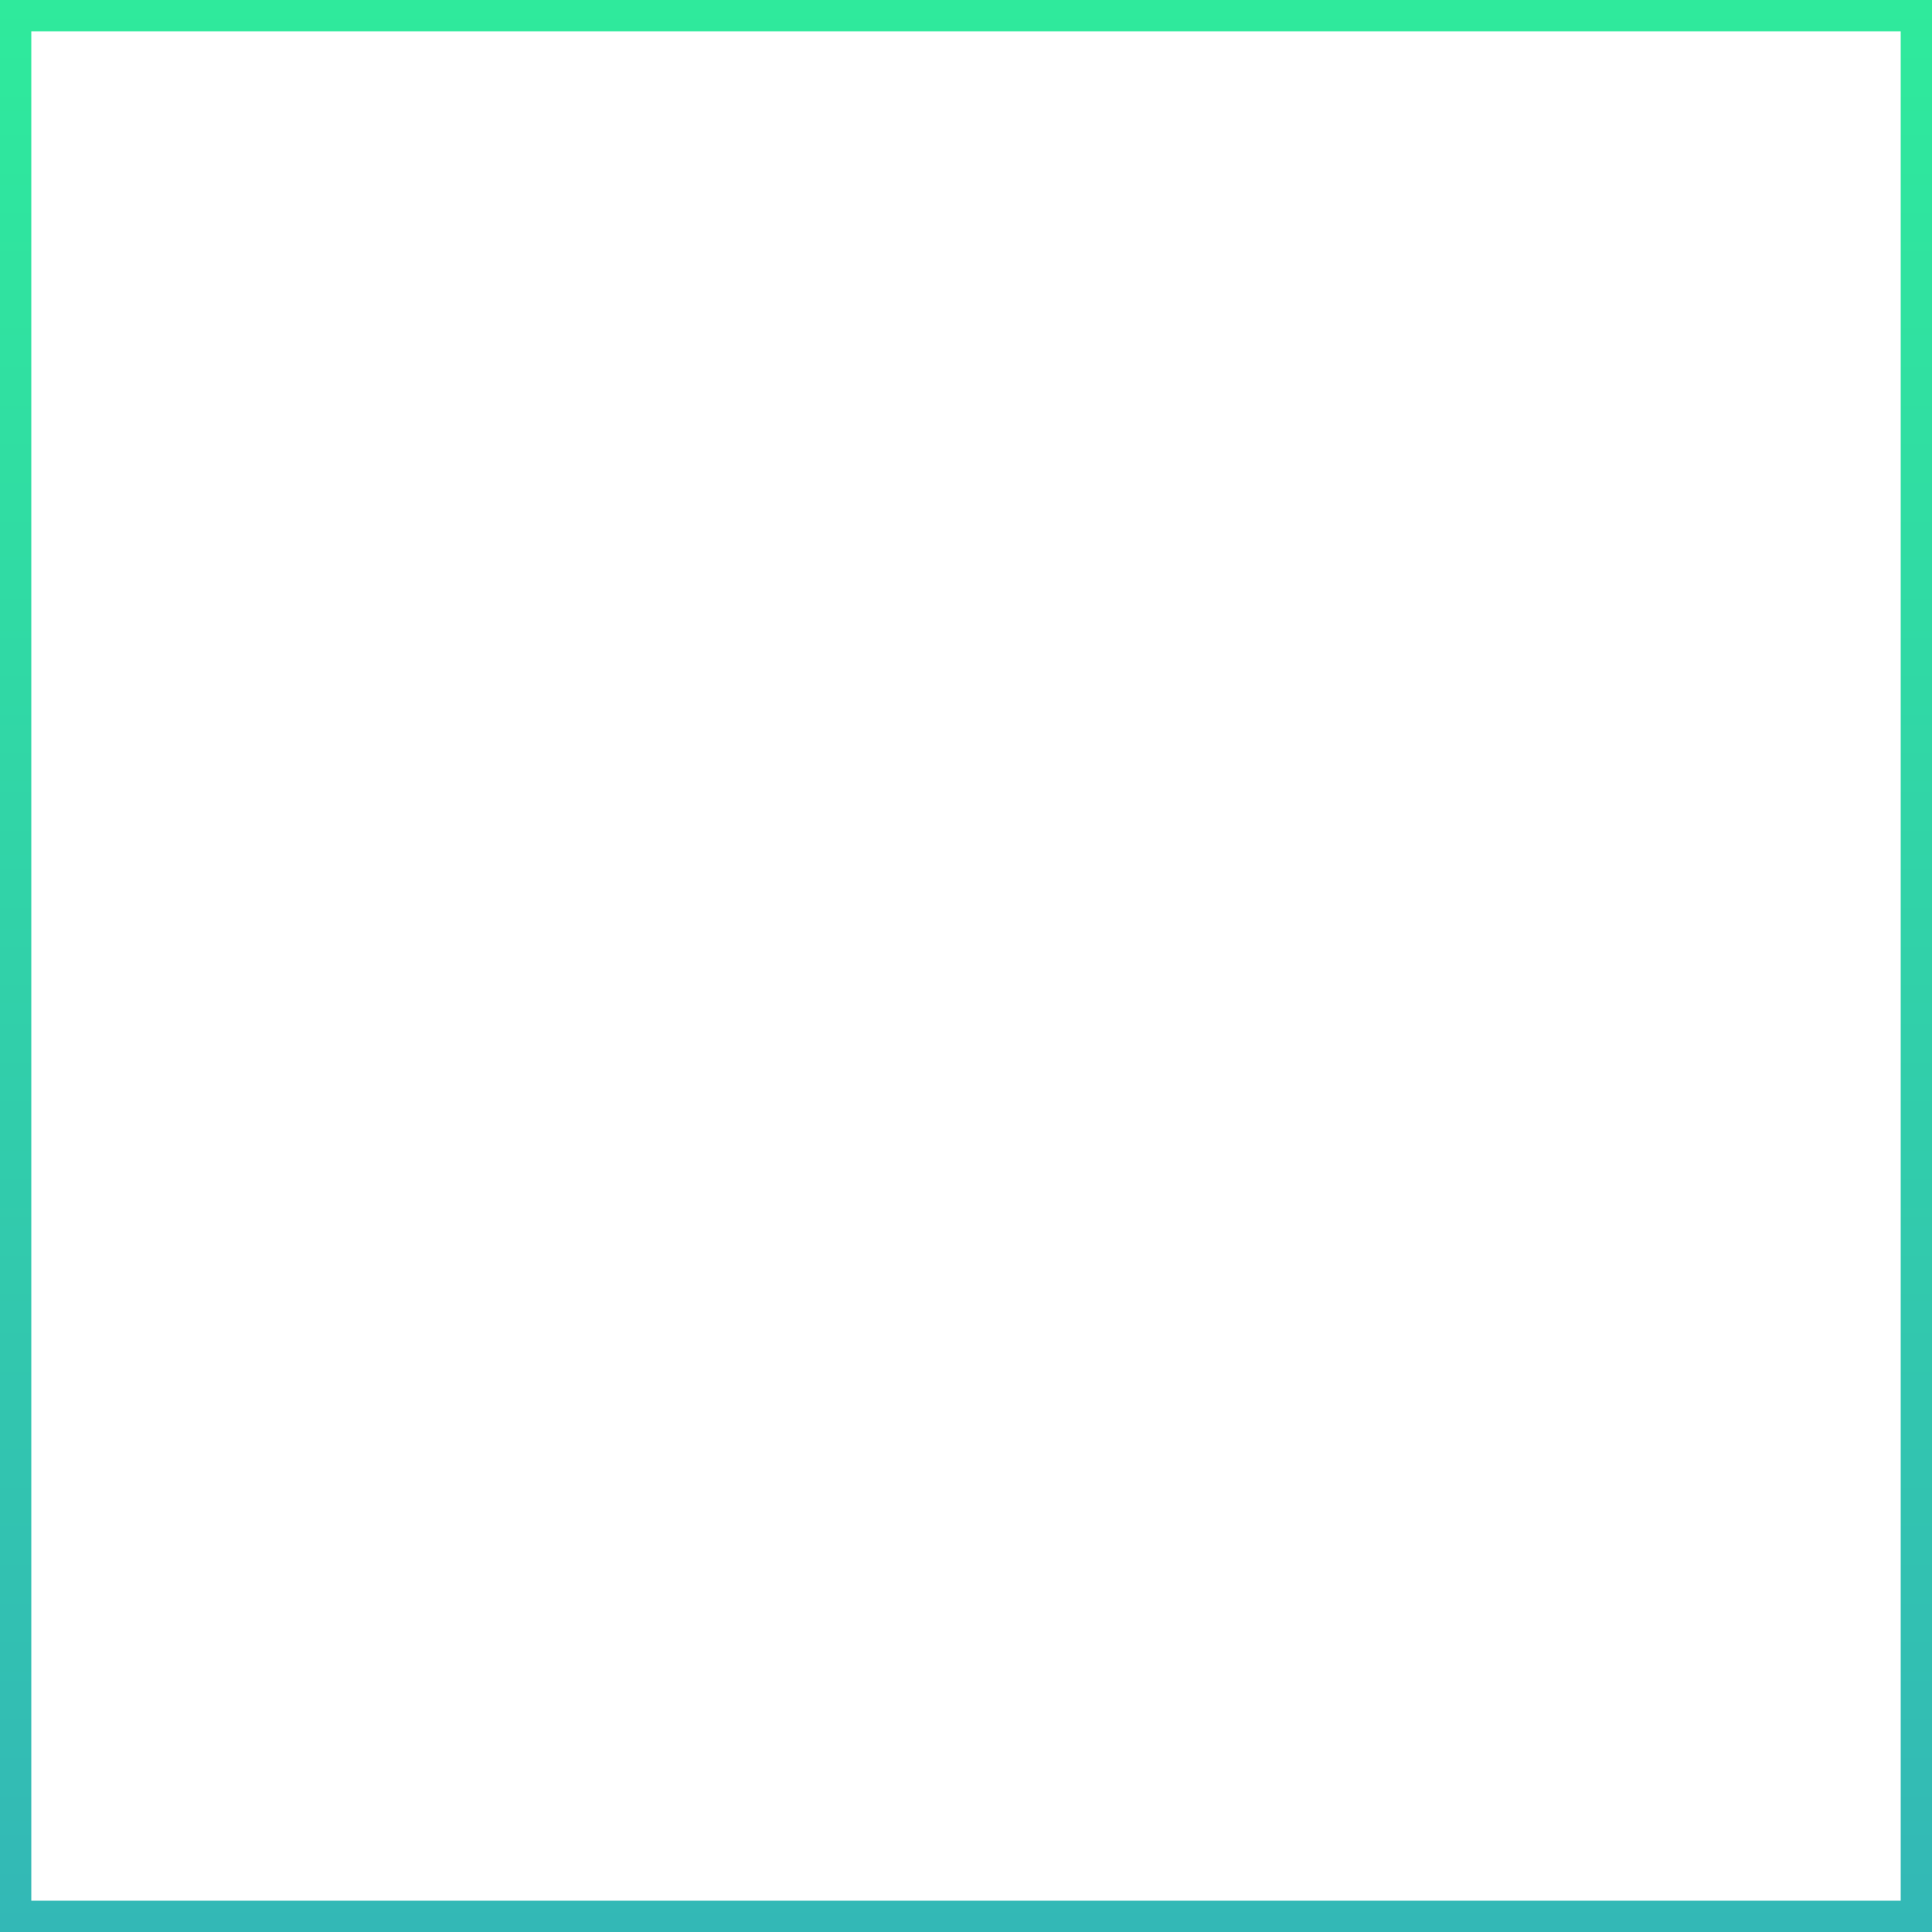 <svg id="Layer_1" data-name="Layer 1" xmlns="http://www.w3.org/2000/svg" xmlns:xlink="http://www.w3.org/1999/xlink" viewBox="0 0 555 555"><defs><style>.cls-1{fill:none;}.cls-2{fill:url(#linear-gradient);}</style><linearGradient id="linear-gradient" x1="277.5" y1="556" x2="277.5" y2="1" gradientTransform="matrix(1, 0, 0, -1, 0, 556)" gradientUnits="userSpaceOnUse"><stop offset="0" stop-color="#2fea9c"/><stop offset="1" stop-color="#33b8b6"/></linearGradient></defs><title>Artboard 1</title><rect class="cls-1" x="9" y="9" width="537" height="537"/><path class="cls-2" d="M0,0V555H555V0ZM546,546H9V9H546Z"/></svg>